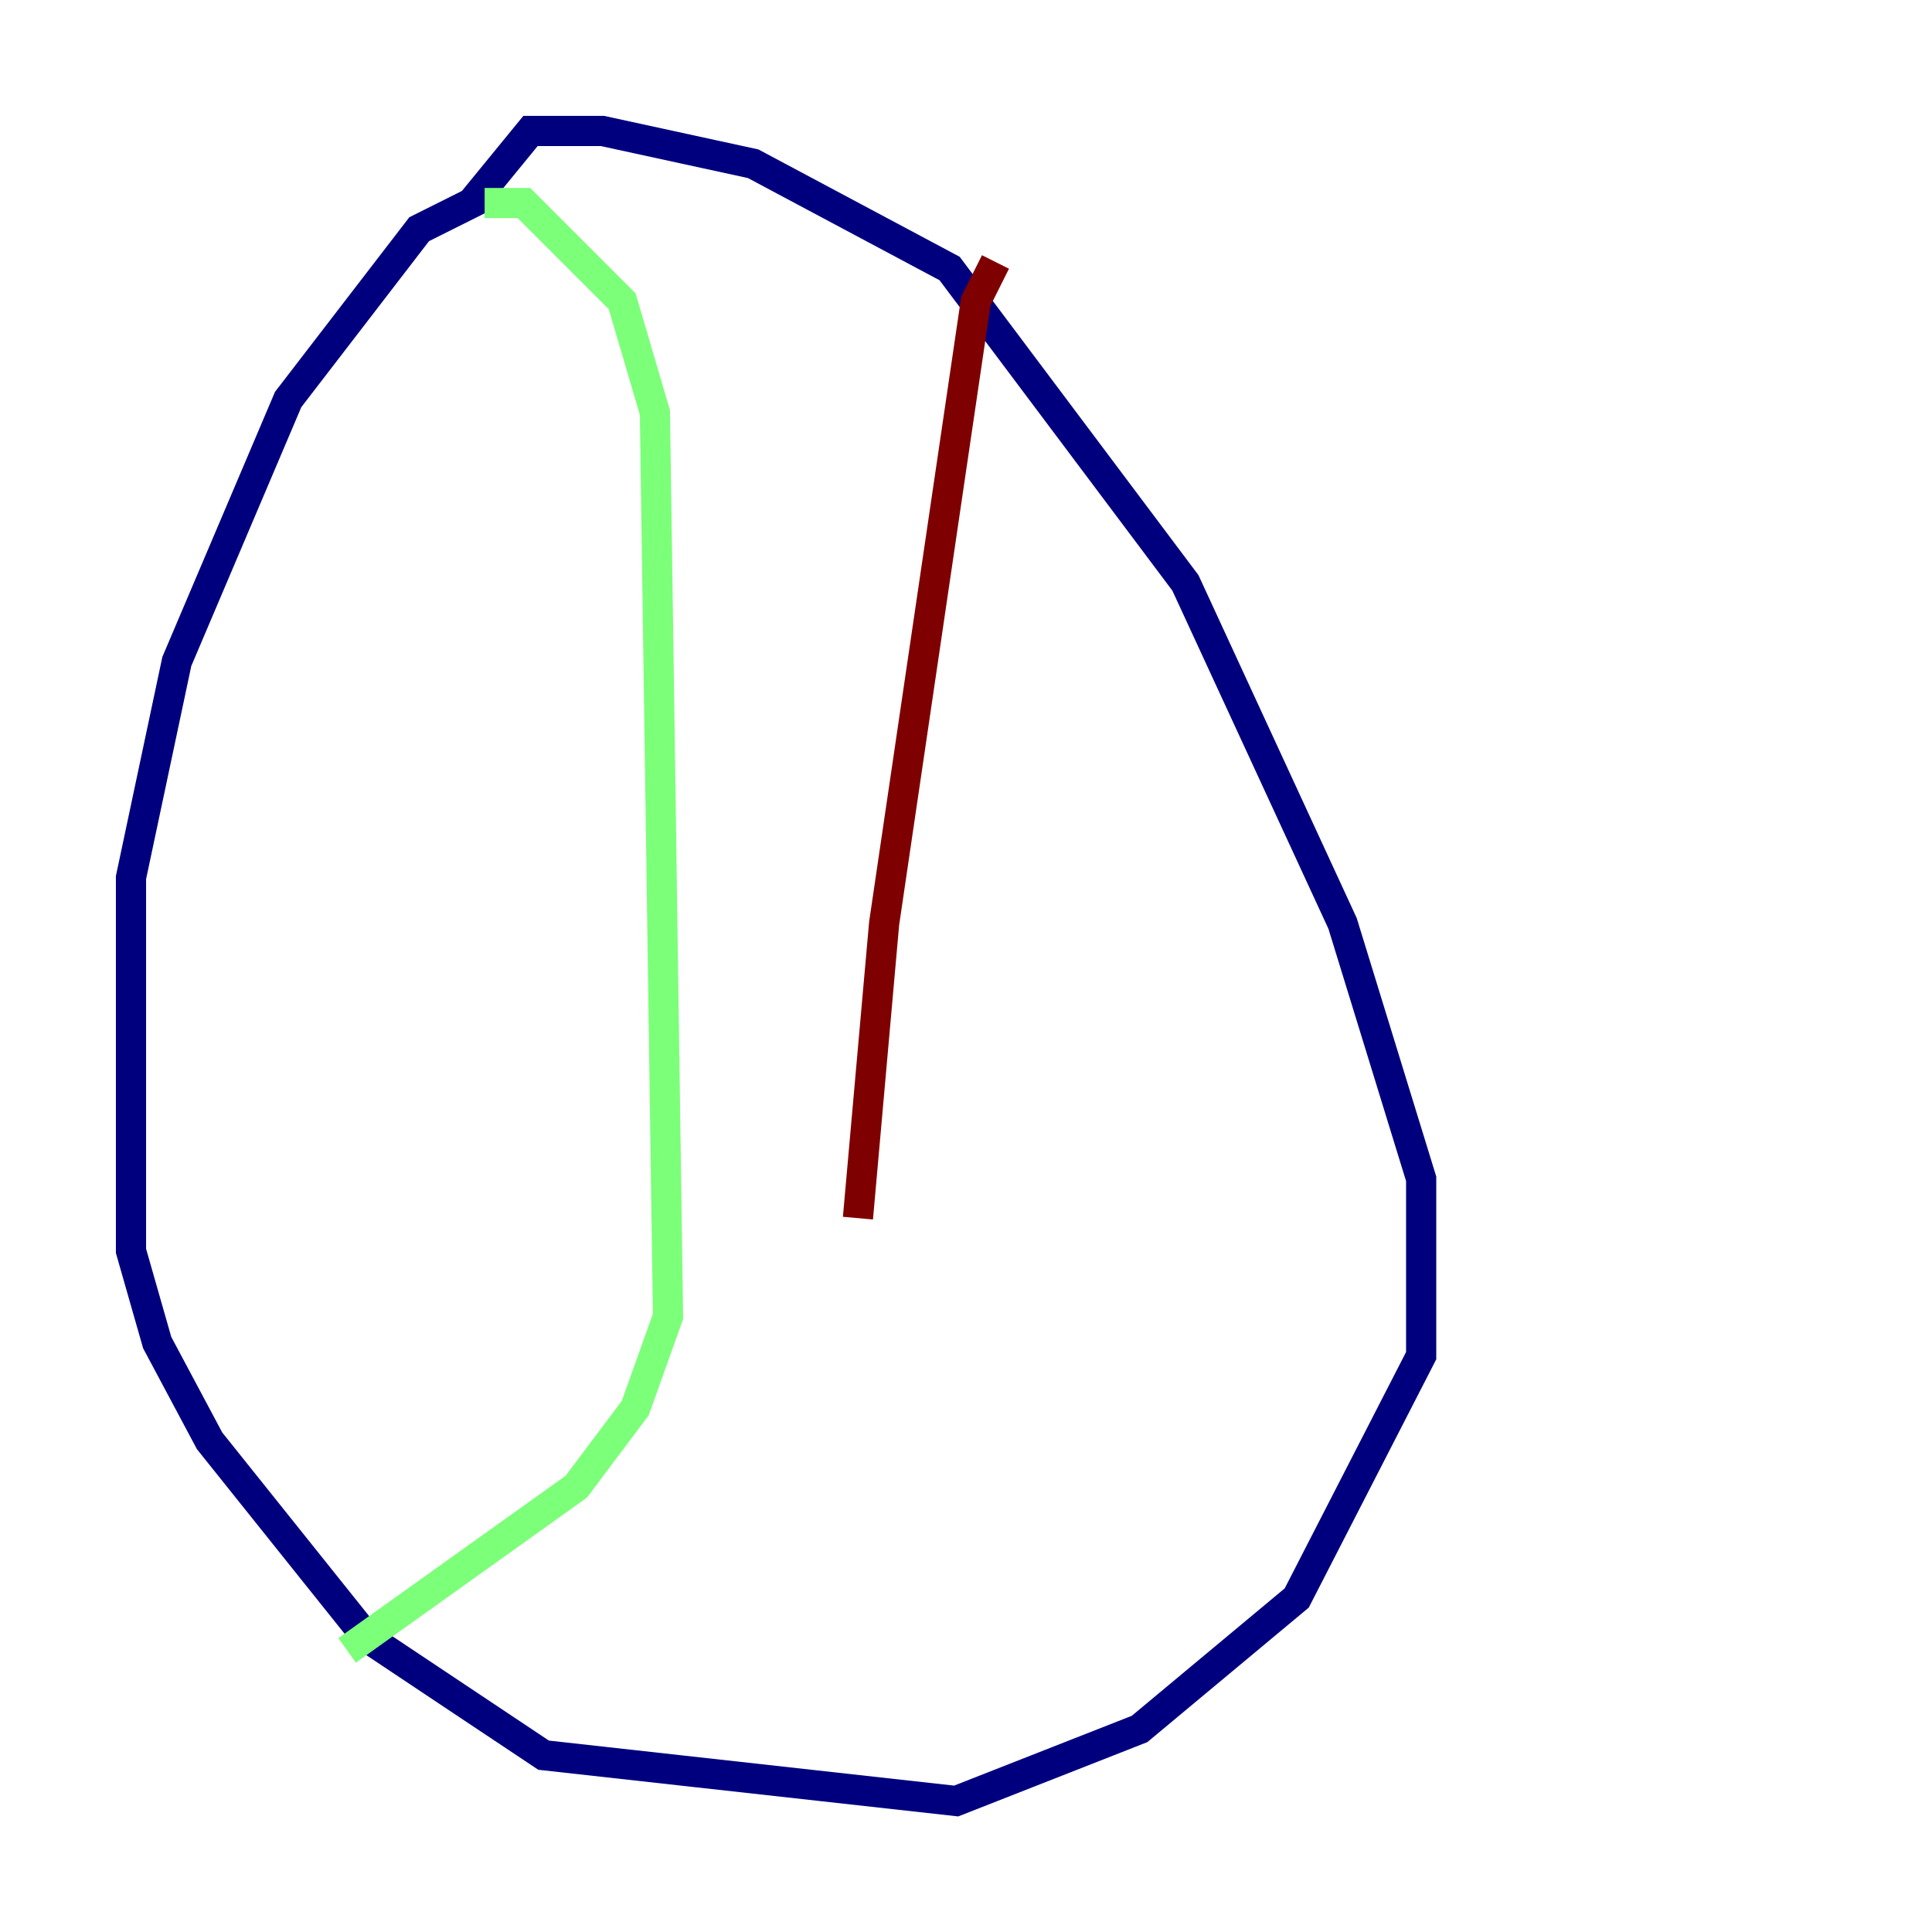 <?xml version="1.0" encoding="utf-8" ?>
<svg baseProfile="tiny" height="128" version="1.2" viewBox="0,0,128,128" width="128" xmlns="http://www.w3.org/2000/svg" xmlns:ev="http://www.w3.org/2001/xml-events" xmlns:xlink="http://www.w3.org/1999/xlink"><defs /><polyline fill="none" points="32.108,13.017 27.77,15.186 19.091,26.468 11.715,43.824 8.678,58.142 8.678,82.875 10.414,88.949 13.885,95.458 24.298,108.475 36.014,116.285 63.349,119.322 75.498,114.549 85.912,105.871 94.156,89.817 94.156,78.102 88.949,61.18 78.536,38.617 62.915,17.79 49.898,10.848 39.919,8.678 35.146,8.678 31.241,13.451" stroke="#00007f" stroke-width="2" /><polyline fill="none" points="32.108,13.451 34.712,13.451 41.22,19.959 43.39,27.336 44.258,87.214 42.088,93.288 38.183,98.495 22.997,109.342" stroke="#7cff79" stroke-width="2" /><polyline fill="none" points="65.953,17.356 64.651,19.959 58.576,61.18 56.841,80.705" stroke="#7f0000" stroke-width="2" /></svg>